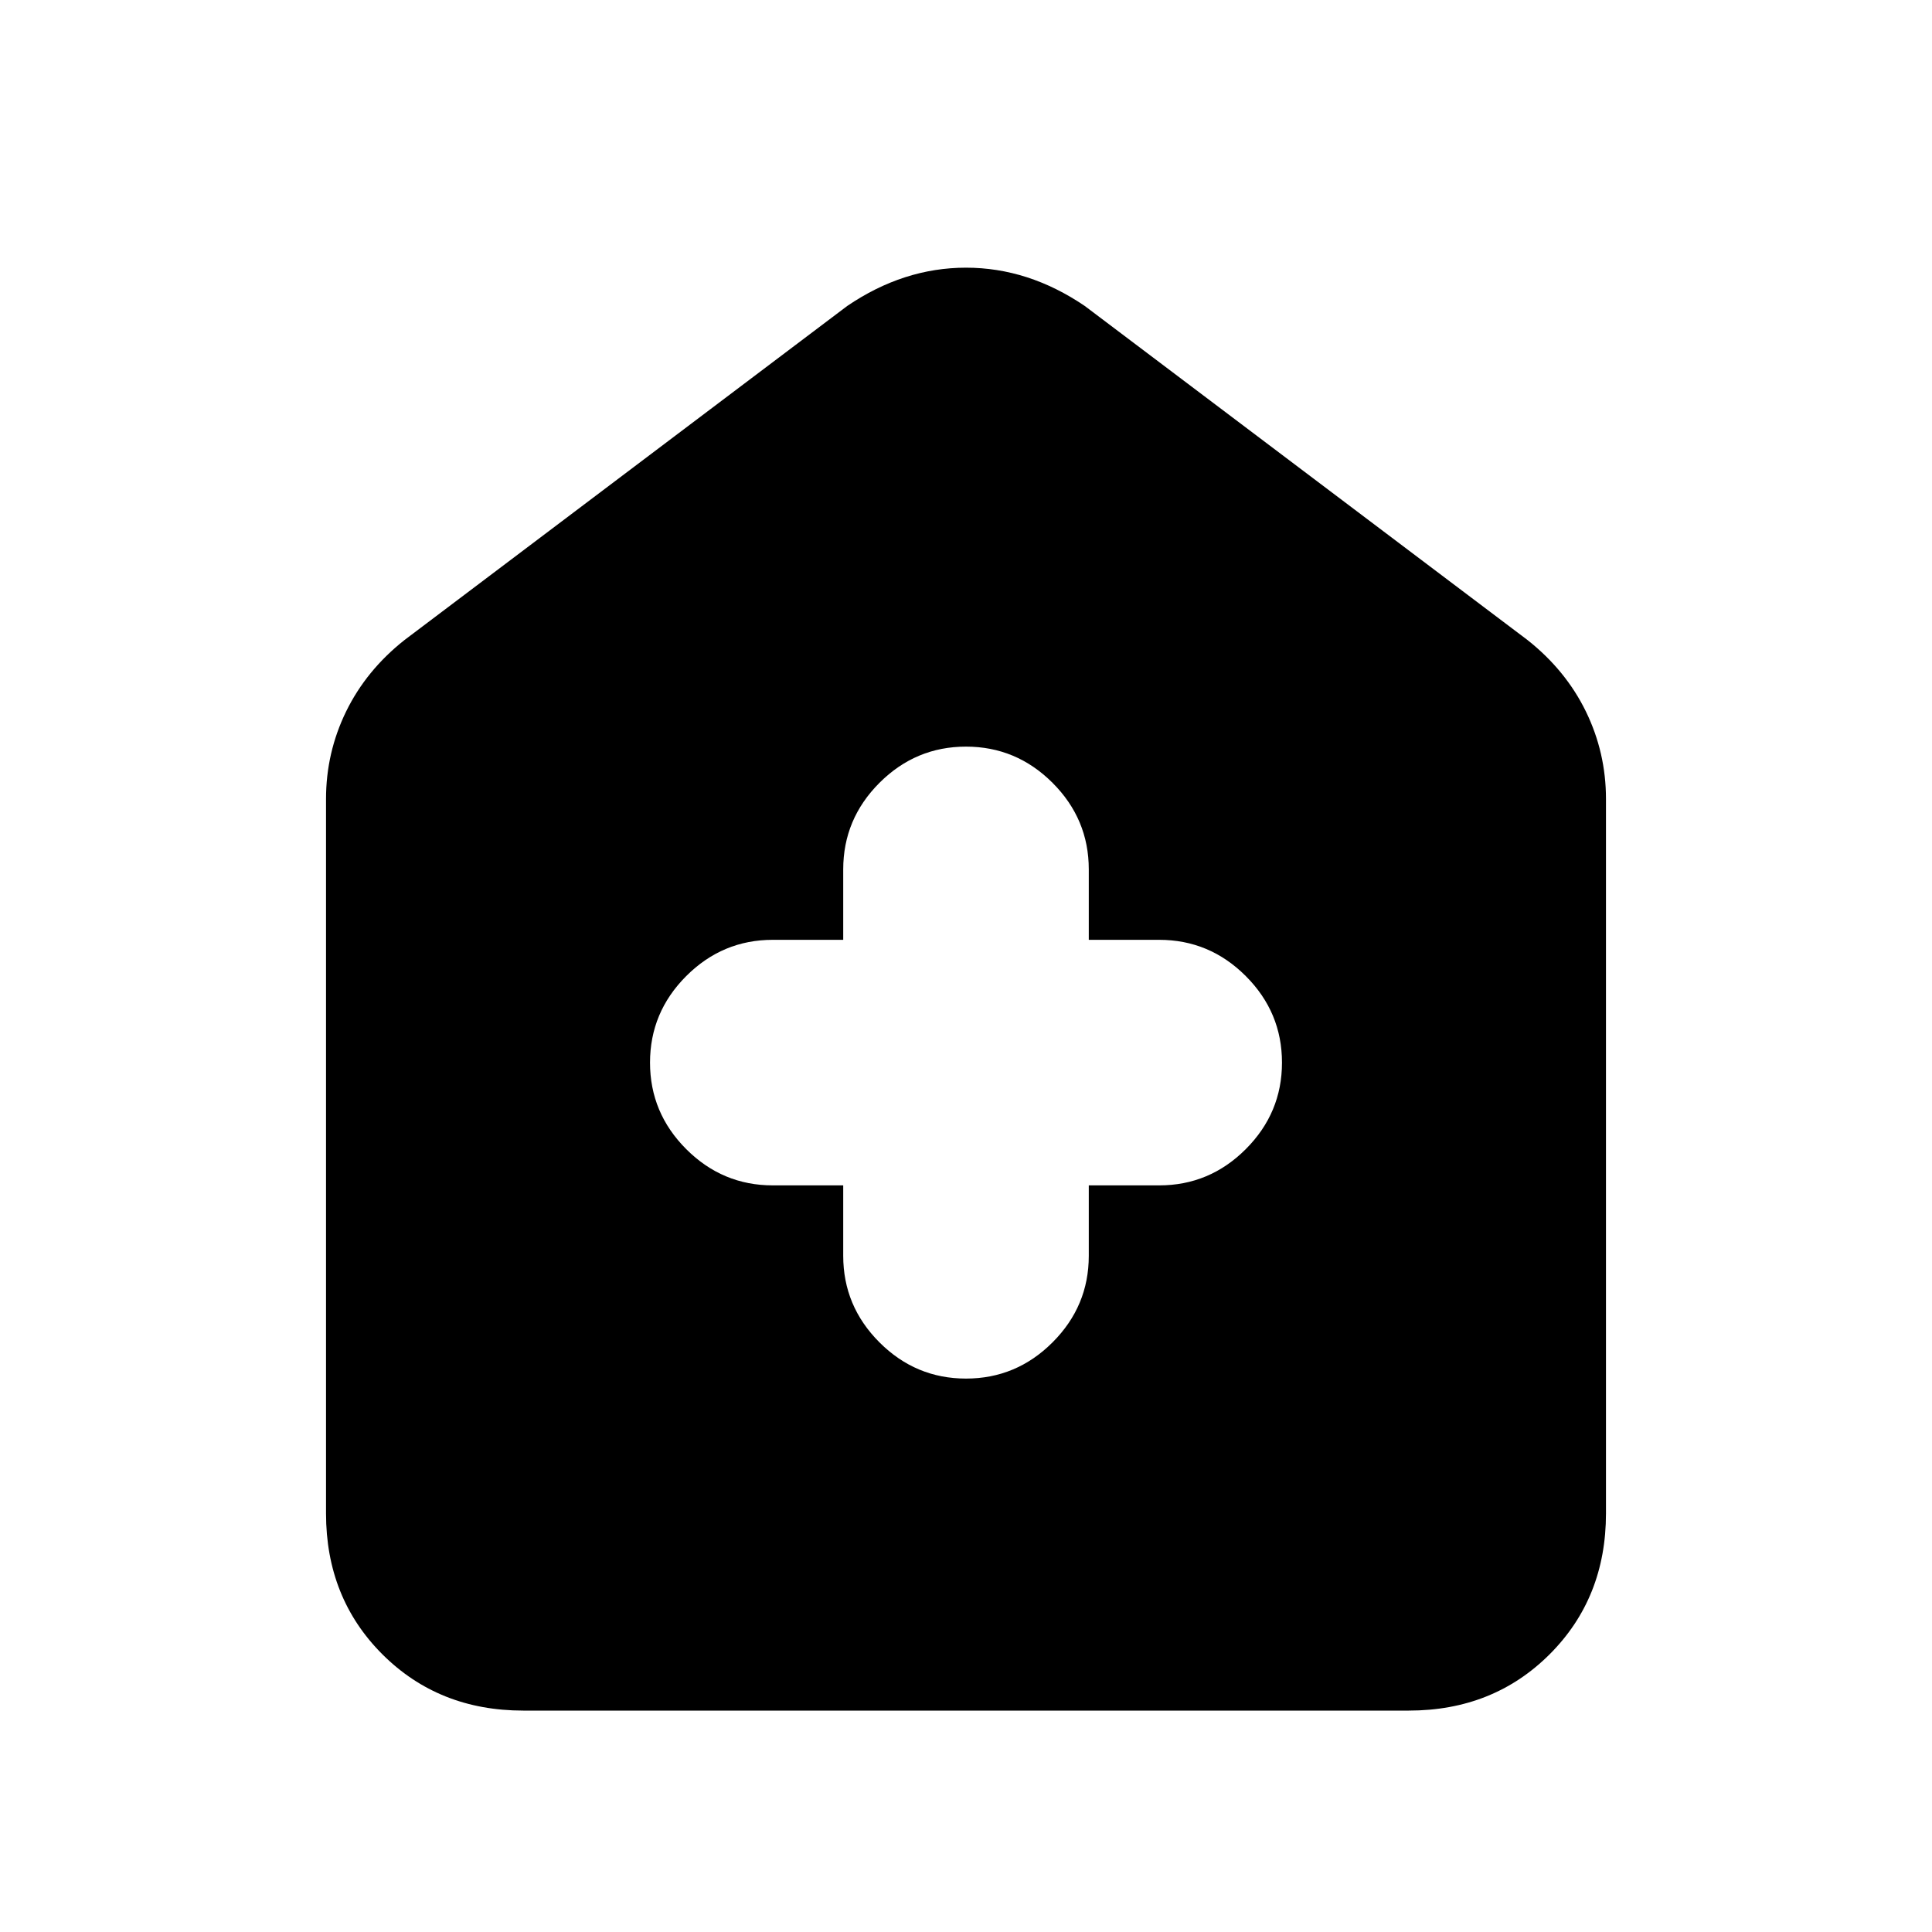 <svg xmlns="http://www.w3.org/2000/svg" height="20" width="20"><path d="M8.729 12.271V13q0 .521.375.896t.896.375q.521 0 .896-.375t.375-.896v-.729H12q.521 0 .896-.375t.375-.896q0-.521-.375-.896T12 9.729h-.729V9q0-.521-.375-.896T10 7.729q-.521 0-.896.375T8.729 9v.729H8q-.521 0-.896.375T6.729 11q0 .521.375.896t.896.375Zm-3.312 5.437q-.875 0-1.459-.583-.583-.583-.583-1.458V8.271q0-.479.208-.906.209-.427.605-.74l4.583-3.458q.583-.396 1.229-.396.646 0 1.229.396l4.583 3.458q.396.313.605.74.208.427.208.906v7.396q0 .875-.583 1.458-.584.583-1.459.583Z"/></svg>